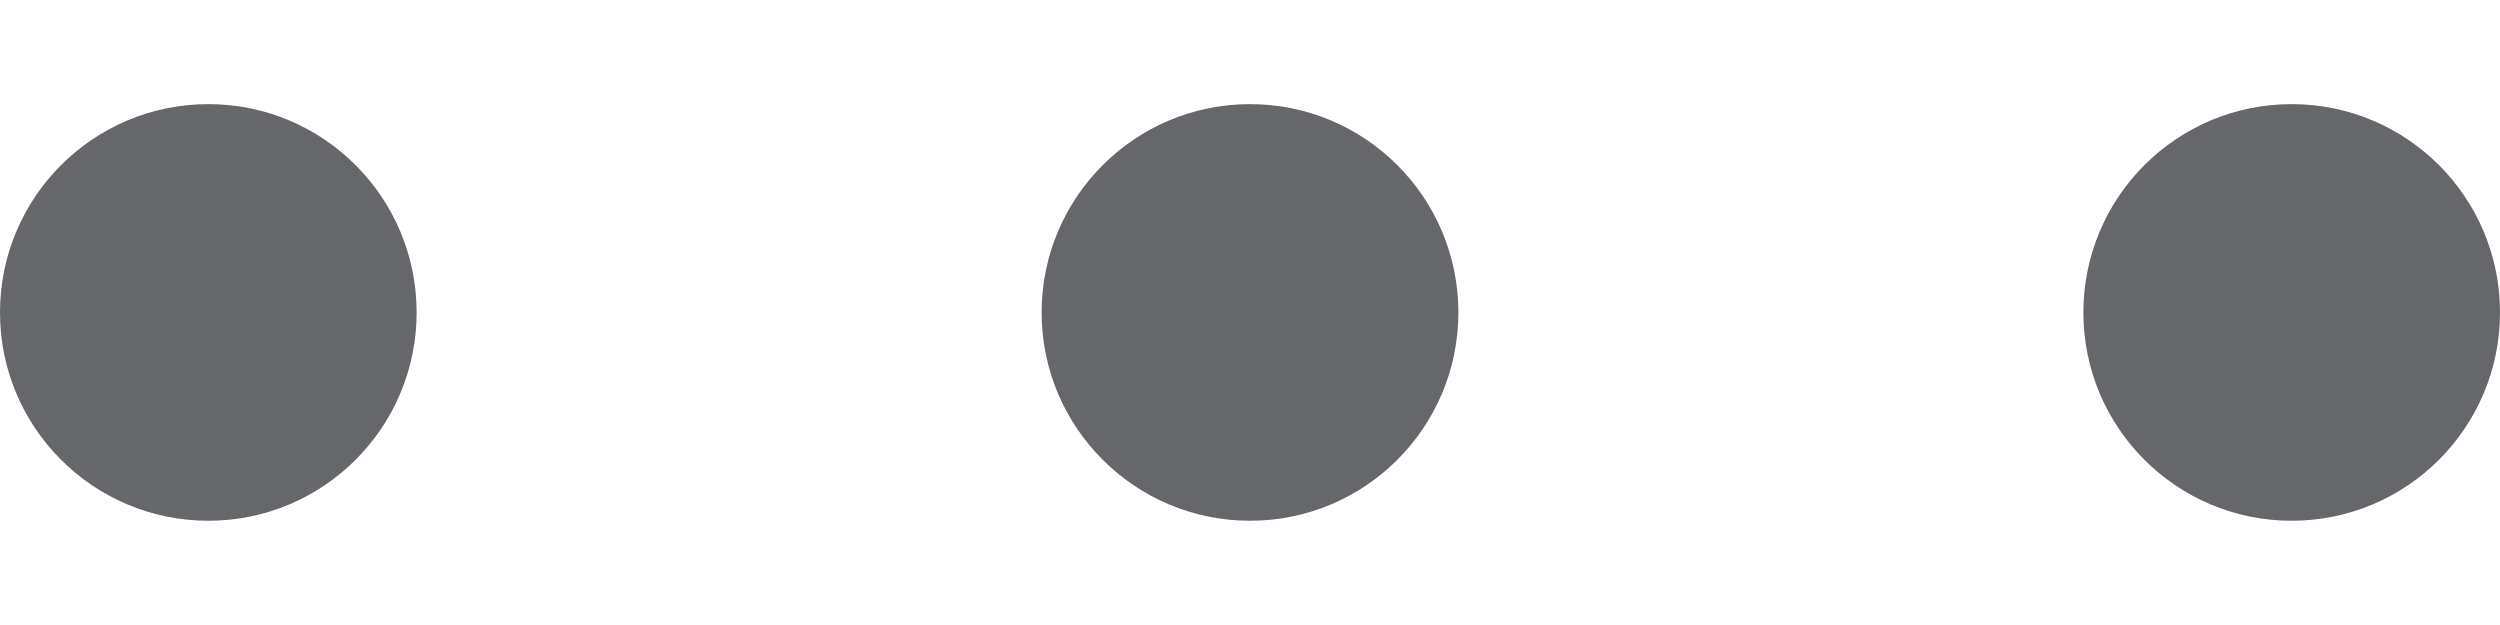 <svg width="20" height="5" viewBox="0 0 20 5" fill="none" xmlns="http://www.w3.org/2000/svg">
<g id="Vector">
<path d="M3.333 2.5C3.333 1.579 2.587 0.833 1.667 0.833C0.746 0.833 0 1.579 0 2.5C0 3.42 0.746 4.166 1.667 4.166C2.587 4.166 3.333 3.42 3.333 2.5Z" fill="#65676B"/>
<path d="M11.667 2.5C11.667 1.579 10.921 0.833 10 0.833C9.08 0.833 8.333 1.579 8.333 2.5C8.333 3.42 9.08 4.166 10 4.166C10.921 4.166 11.667 3.42 11.667 2.5Z" fill="#65676B"/>
<path d="M20 2.5C20 1.579 19.254 0.833 18.333 0.833C17.413 0.833 16.667 1.579 16.667 2.5C16.667 3.42 17.413 4.166 18.333 4.166C19.254 4.166 20 3.42 20 2.5Z" fill="#65676B"/>
</g>
</svg>
